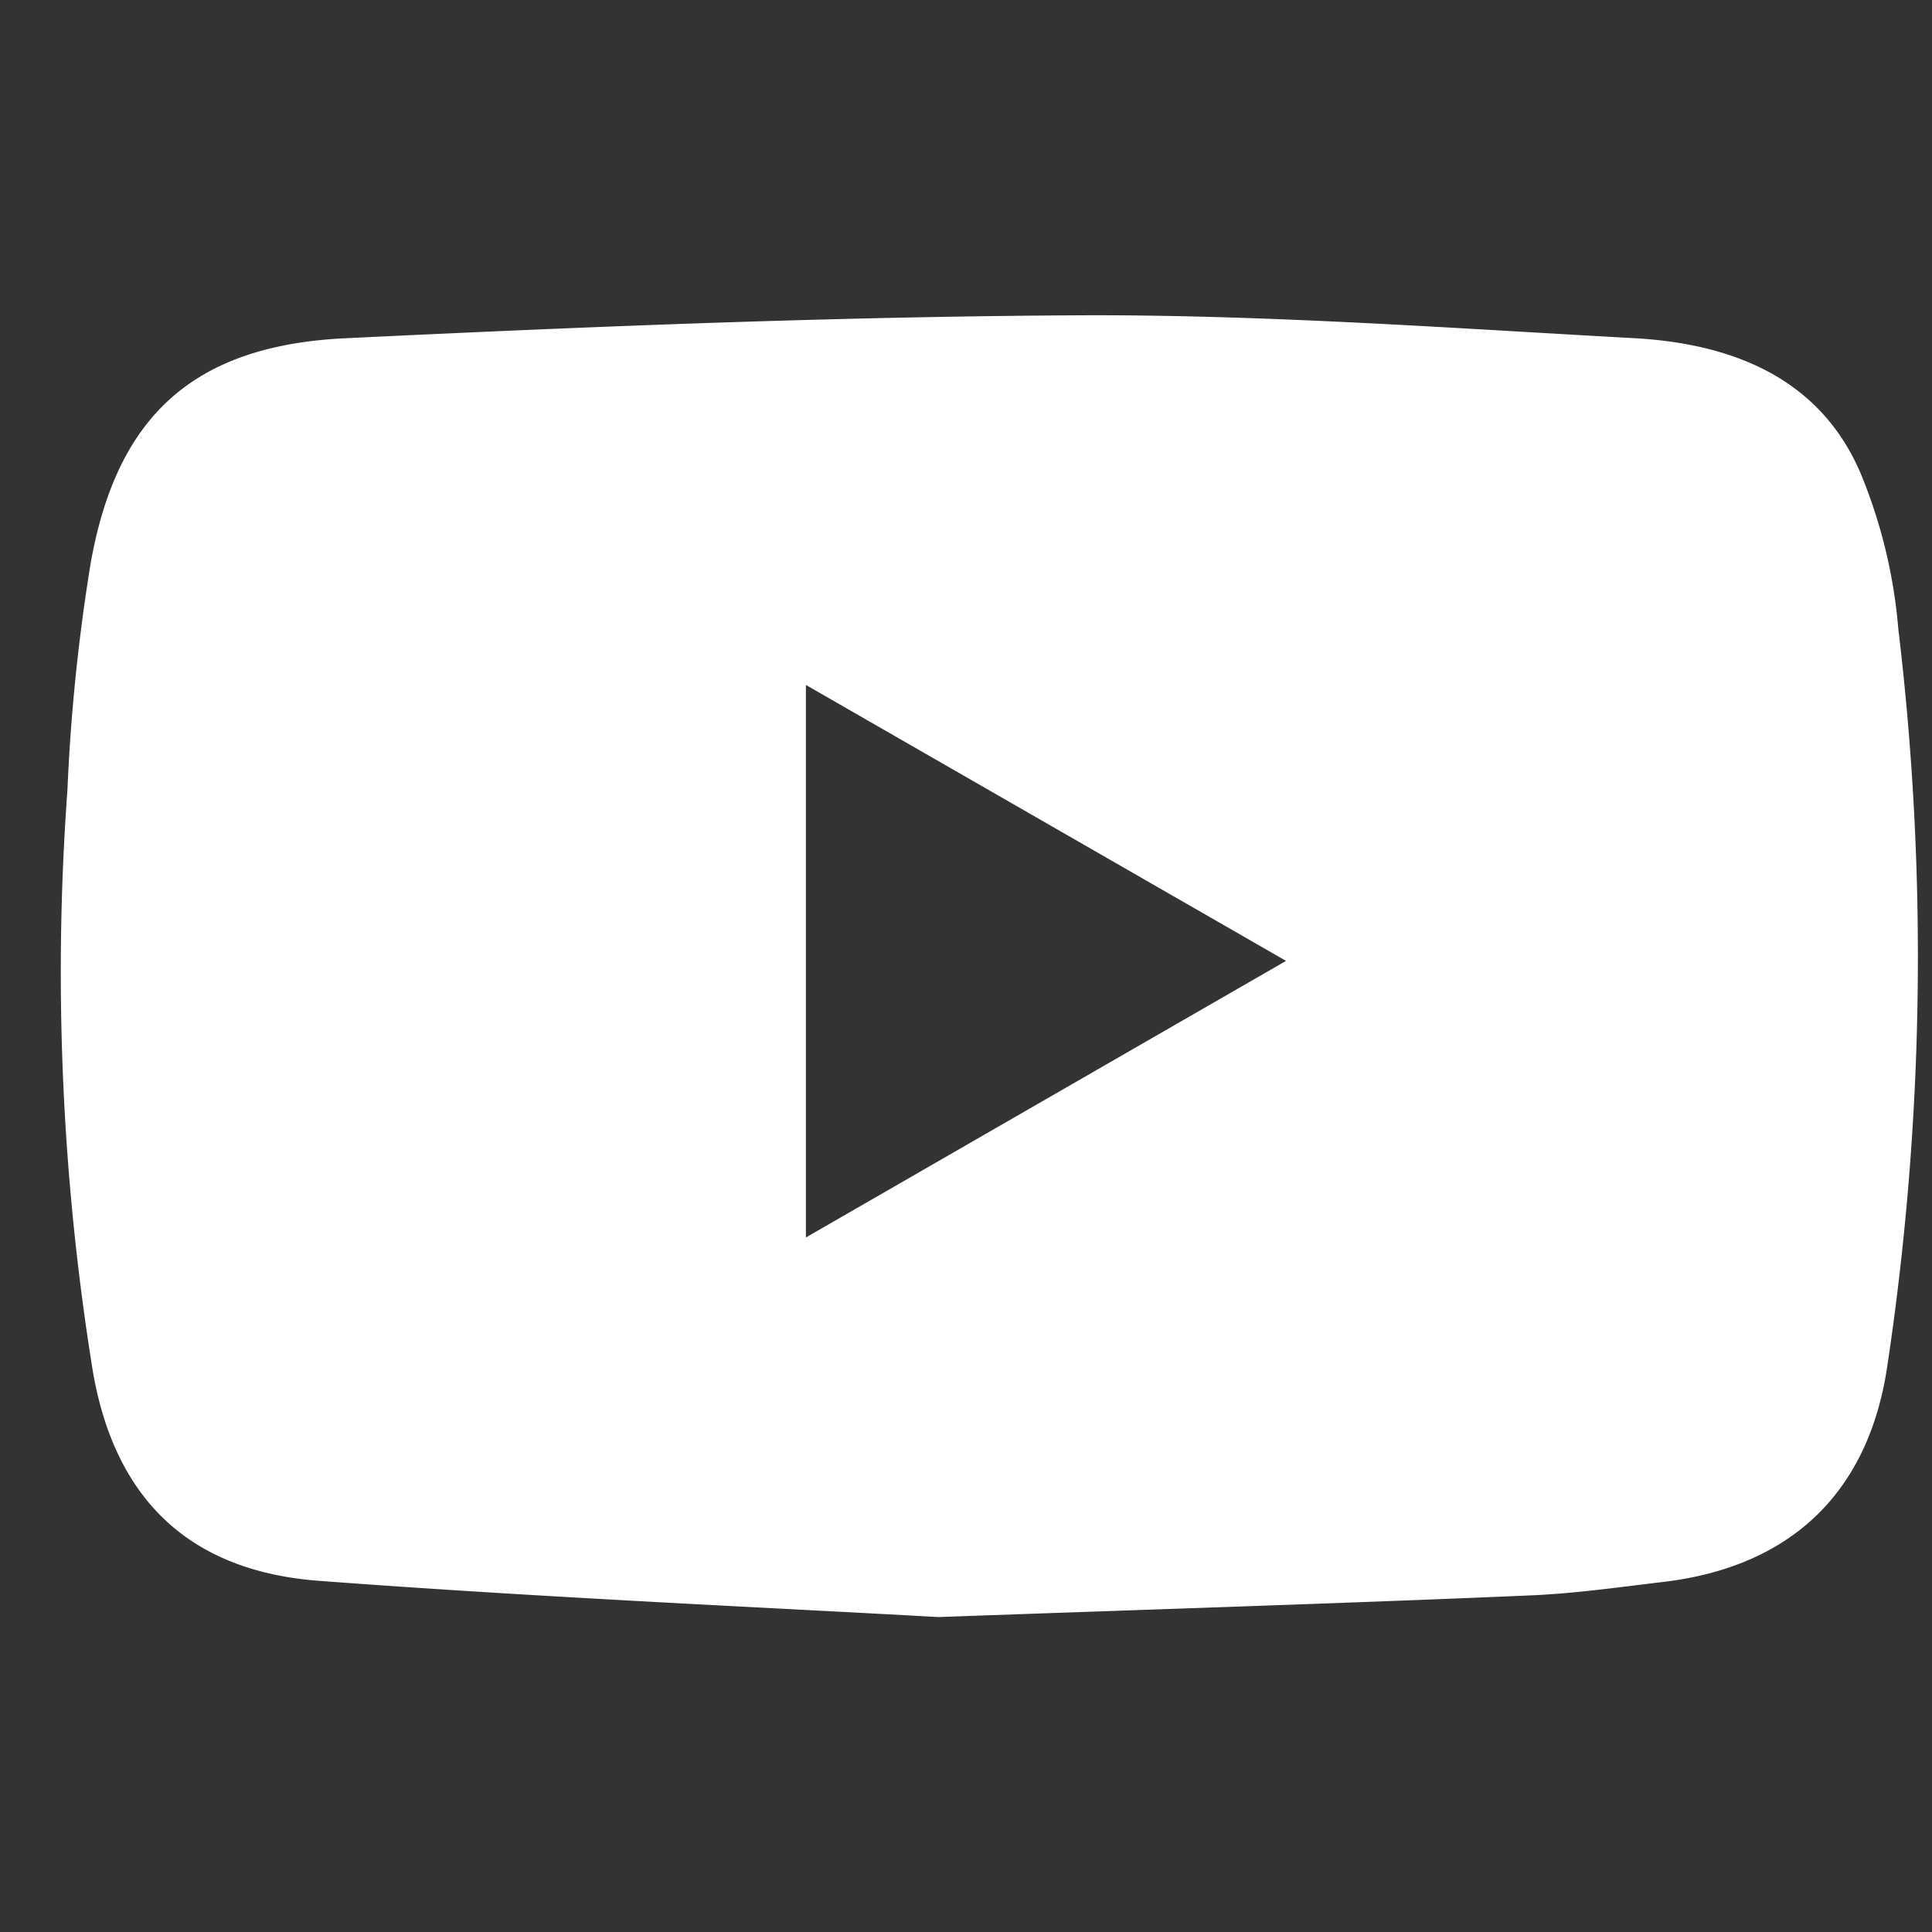 <svg id="Capa_1" data-name="Capa 1" xmlns="http://www.w3.org/2000/svg" viewBox="0 0 62.45 62.45"><rect x="0" y="0" width="62.45" height="62.45" fill="#333333" stroke="none"/><defs><style>.cls-1{fill:#fff;}</style></defs><path class="cls-1" d="M30.33,52.27c-5.52-.31-12.8-.63-20-1.17C6.11,50.79,3.71,48.45,3,44.32a80.94,80.94,0,0,1-.82-18.79,61.74,61.74,0,0,1,.75-7.32c.84-4.74,3.3-7,8.1-7.27,8.1-.39,16.21-.72,24.32-.75,5.82,0,11.64.42,17.45.74,3.15.17,6,1.26,7.33,4.34a16.75,16.75,0,0,1,1.23,5.05,89,89,0,0,1-.38,24c-.65,4-3.15,6.32-7.18,6.81-1.44.17-2.89.38-4.34.44C43.65,51.82,37.87,52,30.33,52.27ZM26.05,22.14V40l15.52-8.94Z"/></svg>